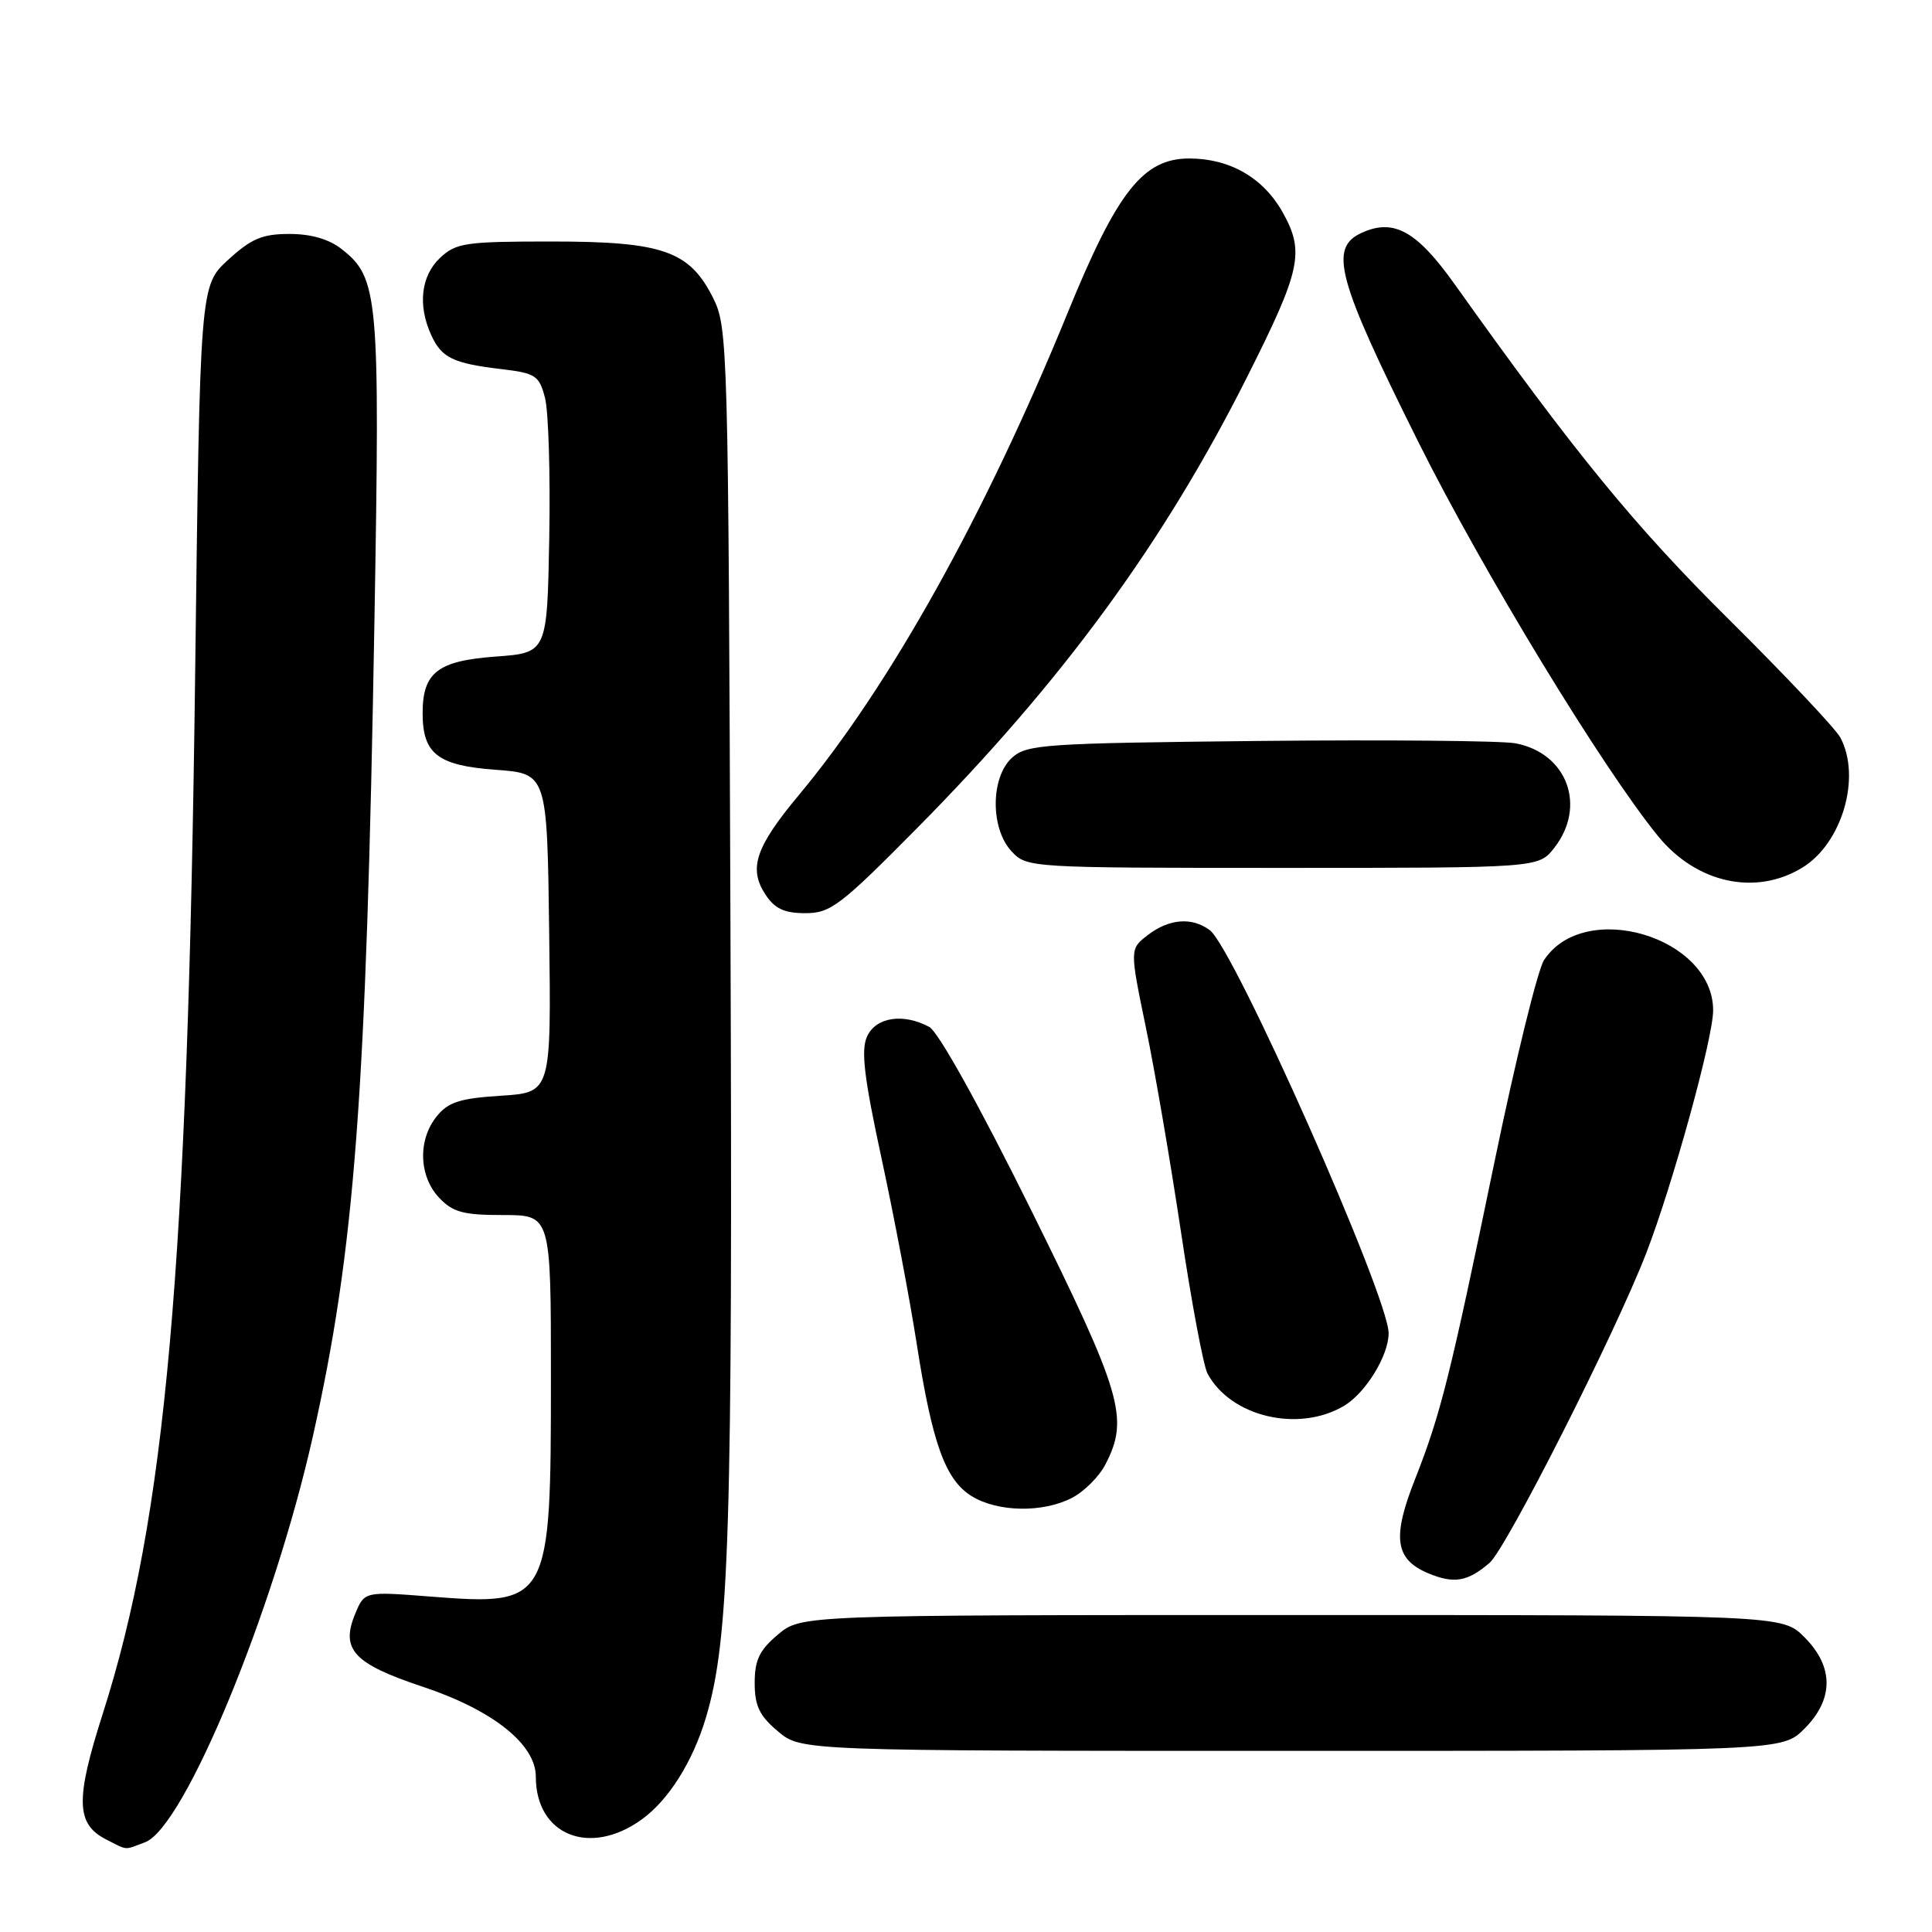 <?xml version="1.0" encoding="UTF-8" standalone="no"?>
<!DOCTYPE svg PUBLIC "-//W3C//DTD SVG 1.1//EN" "http://www.w3.org/Graphics/SVG/1.1/DTD/svg11.dtd" >
<svg xmlns="http://www.w3.org/2000/svg" xmlns:xlink="http://www.w3.org/1999/xlink" version="1.1" viewBox="0 0 256 256">
 <g >
 <path fill="currentColor"
d=" M 19.24 244.10 C 24.43 242.13 36.27 213.47 41.45 190.35 C 47.02 165.48 48.53 145.48 49.62 81.98 C 50.36 39.25 50.15 36.83 45.29 33.02 C 43.61 31.69 41.23 31.00 38.35 31.00 C 34.76 31.00 33.30 31.62 30.24 34.42 C 26.50 37.84 26.50 37.84 25.86 89.17 C 24.87 168.27 21.97 200.94 13.61 227.10 C 9.97 238.47 10.06 241.70 14.07 243.74 C 17.00 245.22 16.39 245.18 19.24 244.10 Z  M 85.00 241.11 C 88.58 238.54 91.78 233.47 93.54 227.59 C 96.65 217.22 97.09 202.90 96.79 123.00 C 96.51 45.81 96.44 43.38 94.50 39.50 C 91.37 33.24 87.84 32.00 73.06 32.00 C 61.67 32.00 60.43 32.18 58.31 34.17 C 55.78 36.56 55.33 40.44 57.14 44.40 C 58.51 47.41 60.02 48.15 66.44 48.91 C 70.99 49.45 71.45 49.76 72.22 52.74 C 72.68 54.52 72.93 62.85 72.78 71.24 C 72.50 86.50 72.50 86.50 65.67 87.00 C 58.00 87.56 56.00 89.11 56.00 94.50 C 56.00 99.89 58.00 101.44 65.67 102.00 C 72.50 102.50 72.50 102.50 72.77 123.63 C 73.04 144.76 73.04 144.76 66.39 145.19 C 60.95 145.53 59.39 146.03 57.87 147.92 C 55.35 151.02 55.49 155.83 58.17 158.69 C 60.00 160.63 61.36 161.00 66.67 161.00 C 73.00 161.00 73.00 161.00 73.00 182.53 C 73.00 212.46 72.82 212.79 56.99 211.55 C 48.30 210.87 48.30 210.87 47.06 213.85 C 45.11 218.57 46.85 220.45 56.01 223.50 C 65.32 226.60 71.00 231.13 71.00 235.43 C 71.00 243.16 78.13 246.05 85.00 241.11 Z  M 239.08 229.08 C 243.01 225.15 243.01 220.85 239.08 216.92 C 236.15 214.00 236.15 214.00 171.15 214.00 C 106.15 214.00 106.15 214.00 103.08 216.59 C 100.63 218.65 100.00 219.96 100.00 223.00 C 100.00 226.04 100.63 227.35 103.08 229.41 C 106.15 232.00 106.15 232.00 171.15 232.00 C 236.15 232.00 236.15 232.00 239.08 229.08 Z  M 197.36 207.10 C 199.60 205.18 213.97 176.79 218.12 166.09 C 221.62 157.04 227.00 137.57 227.00 133.88 C 227.00 124.14 209.94 119.06 204.59 127.22 C 203.76 128.48 200.83 140.42 198.07 153.75 C 192.15 182.37 190.90 187.38 187.50 196.00 C 184.44 203.73 184.84 206.61 189.23 208.46 C 192.65 209.89 194.46 209.59 197.36 207.10 Z  M 142.03 198.48 C 143.65 197.65 145.65 195.65 146.48 194.03 C 149.64 187.93 148.69 184.70 136.57 160.22 C 129.76 146.48 124.33 136.71 123.13 136.07 C 119.67 134.22 116.06 134.77 114.89 137.34 C 114.06 139.16 114.49 142.76 116.83 153.59 C 118.48 161.24 120.56 172.22 121.46 178.00 C 123.53 191.29 125.26 196.08 128.74 198.24 C 132.18 200.37 138.17 200.48 142.03 198.48 Z  M 178.08 186.29 C 180.94 184.60 184.00 179.63 184.00 176.66 C 184.00 171.82 163.51 125.63 160.30 123.25 C 157.94 121.49 154.91 121.73 152.09 123.90 C 149.69 125.75 149.69 125.75 151.83 136.12 C 153.02 141.83 155.11 154.07 156.50 163.33 C 157.88 172.58 159.46 180.99 160.00 182.00 C 163.07 187.73 172.04 189.86 178.08 186.29 Z  M 121.50 109.75 C 140.78 90.26 154.19 71.93 165.22 50.01 C 172.40 35.74 172.91 33.39 169.94 28.10 C 167.38 23.55 162.95 21.00 157.58 21.00 C 151.47 21.00 148.03 25.37 141.45 41.50 C 130.52 68.26 117.88 90.93 105.86 105.34 C 100.11 112.24 99.16 115.06 101.41 118.51 C 102.66 120.41 103.91 121.00 106.71 121.00 C 110.05 121.00 111.35 120.01 121.50 109.75 Z  M 238.81 114.97 C 244.09 111.75 246.66 102.97 243.85 97.72 C 243.22 96.55 236.56 89.49 229.05 82.04 C 216.56 69.66 208.67 60.01 192.77 37.69 C 187.72 30.59 184.68 28.91 180.43 30.85 C 176.04 32.85 177.16 36.96 187.94 58.57 C 196.47 75.66 212.32 101.73 219.70 110.79 C 224.79 117.03 232.62 118.75 238.81 114.97 Z  M 205.93 112.37 C 210.28 106.83 207.67 99.78 200.79 98.49 C 198.96 98.15 183.68 98.01 166.84 98.18 C 138.37 98.48 136.06 98.63 134.10 100.40 C 131.25 102.99 131.21 109.78 134.04 112.81 C 136.06 114.98 136.39 115.00 169.97 115.00 C 203.85 115.00 203.85 115.00 205.93 112.37 Z "/>
</g>
</svg>